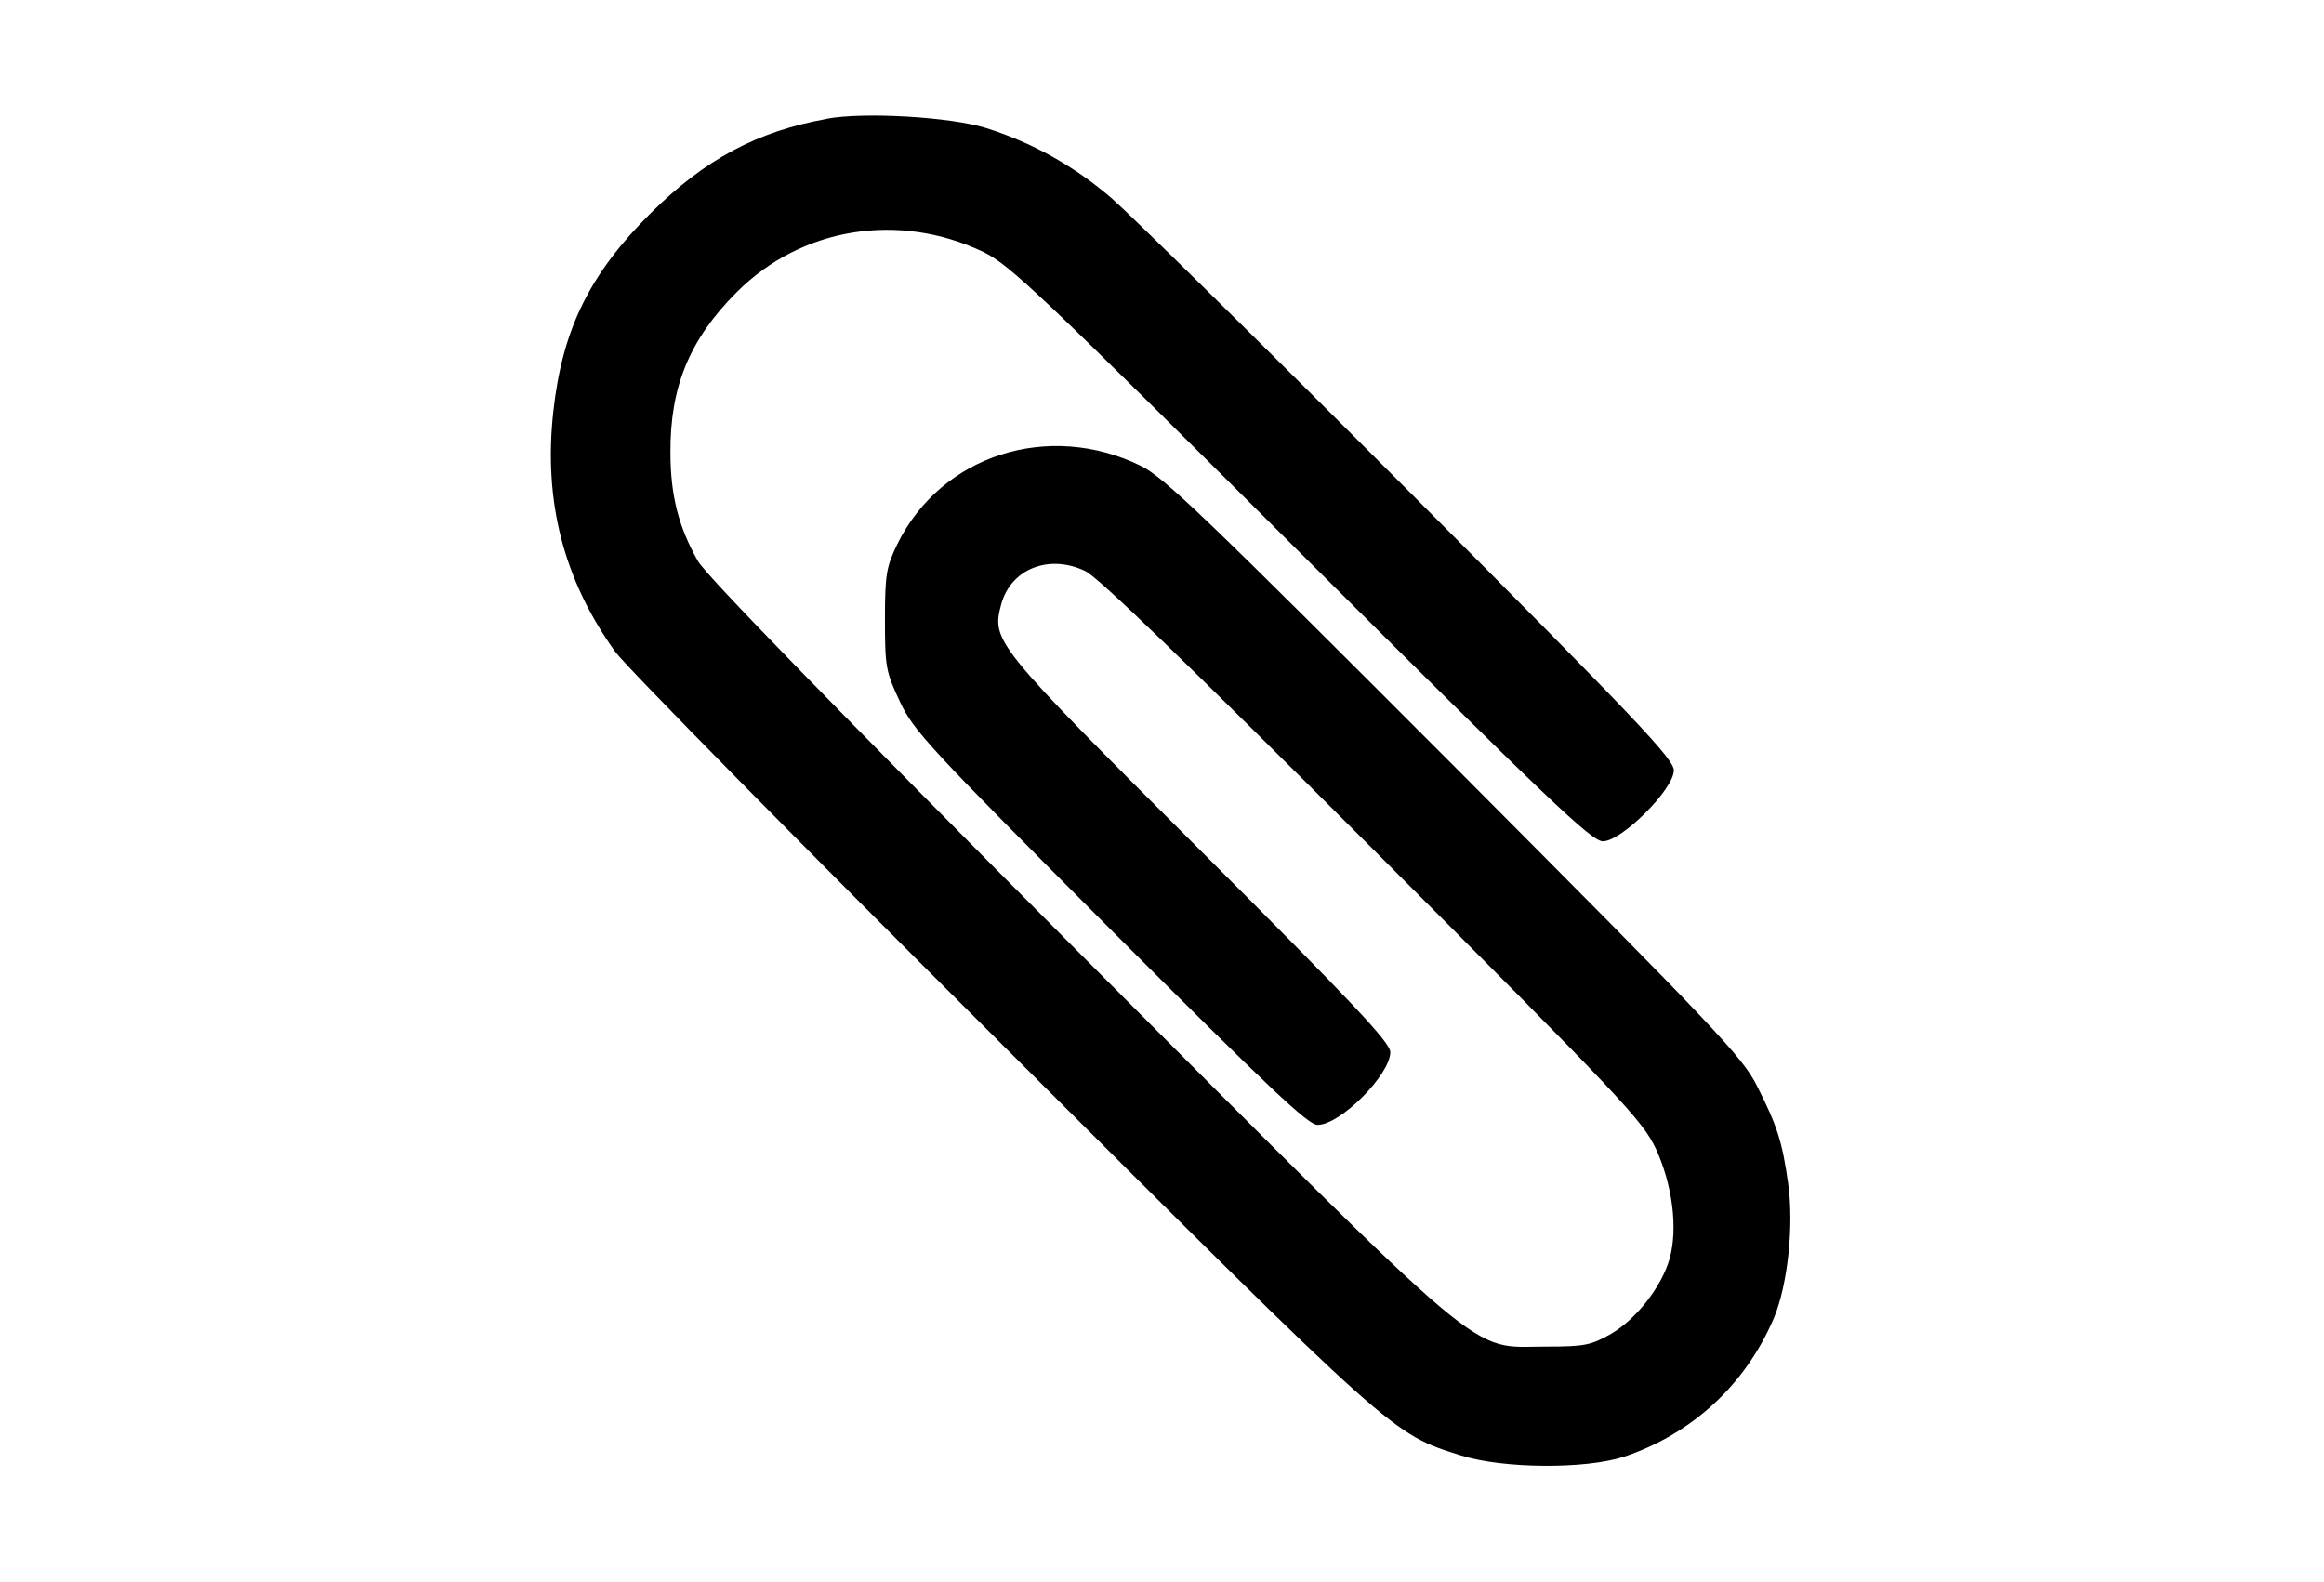 <?xml version="1.0" encoding="utf-8"?>
<!DOCTYPE svg PUBLIC "-//W3C//DTD SVG 1.1//EN" "http://www.w3.org/Graphics/SVG/1.1/DTD/svg11.dtd">
<svg version="1.1" xmlns="http://www.w3.org/2000/svg" xmlns:xlink="http://www.w3.org/1999/xlink" width="47" height="32" viewBox="0 0 47 32">
<path d="M16.721 2.405c-1.406 0.25-2.469 0.823-3.551 1.896-1.239 1.23-1.794 2.349-1.979 4.014-0.203 1.813 0.203 3.403 1.249 4.865 0.222 0.305 3.746 3.884 7.834 7.954 7.982 7.963 7.871 7.861 9.276 8.305 0.851 0.268 2.506 0.277 3.283 0.028 1.387-0.462 2.469-1.461 3.043-2.812 0.277-0.666 0.407-1.859 0.287-2.719-0.12-0.851-0.222-1.165-0.629-1.97-0.296-0.592-0.842-1.165-6.113-6.456-5.013-5.022-5.864-5.845-6.345-6.086-1.868-0.916-4.042-0.222-4.929 1.582-0.222 0.462-0.25 0.61-0.25 1.526 0 0.962 0.018 1.054 0.305 1.665 0.277 0.592 0.601 0.934 4.254 4.597 3.218 3.218 3.995 3.958 4.19 3.958 0.462 0 1.471-1.017 1.471-1.471 0-0.194-0.758-0.999-3.838-4.079-4.18-4.171-4.227-4.236-4.032-4.976 0.194-0.721 0.971-1.027 1.702-0.675 0.268 0.129 2.044 1.85 5.817 5.623 5.059 5.068 5.447 5.484 5.725 6.067 0.333 0.731 0.444 1.6 0.277 2.21-0.157 0.564-0.666 1.221-1.184 1.526-0.407 0.231-0.527 0.259-1.323 0.259-1.581 0-0.99 0.499-9.489-8.018-4.855-4.874-7.491-7.575-7.658-7.871-0.388-0.684-0.555-1.323-0.555-2.192-0.009-1.332 0.388-2.294 1.341-3.246 1.313-1.313 3.274-1.628 4.985-0.814 0.546 0.268 1.138 0.832 6.428 6.104 5.003 4.985 5.873 5.817 6.104 5.817 0.379 0 1.434-1.054 1.434-1.434 0-0.231-0.758-1.027-5.336-5.623-2.941-2.95-5.651-5.614-6.021-5.938-0.758-0.657-1.619-1.138-2.562-1.434-0.721-0.222-2.46-0.324-3.209-0.185z" fill="#000000"></path>
</svg>

